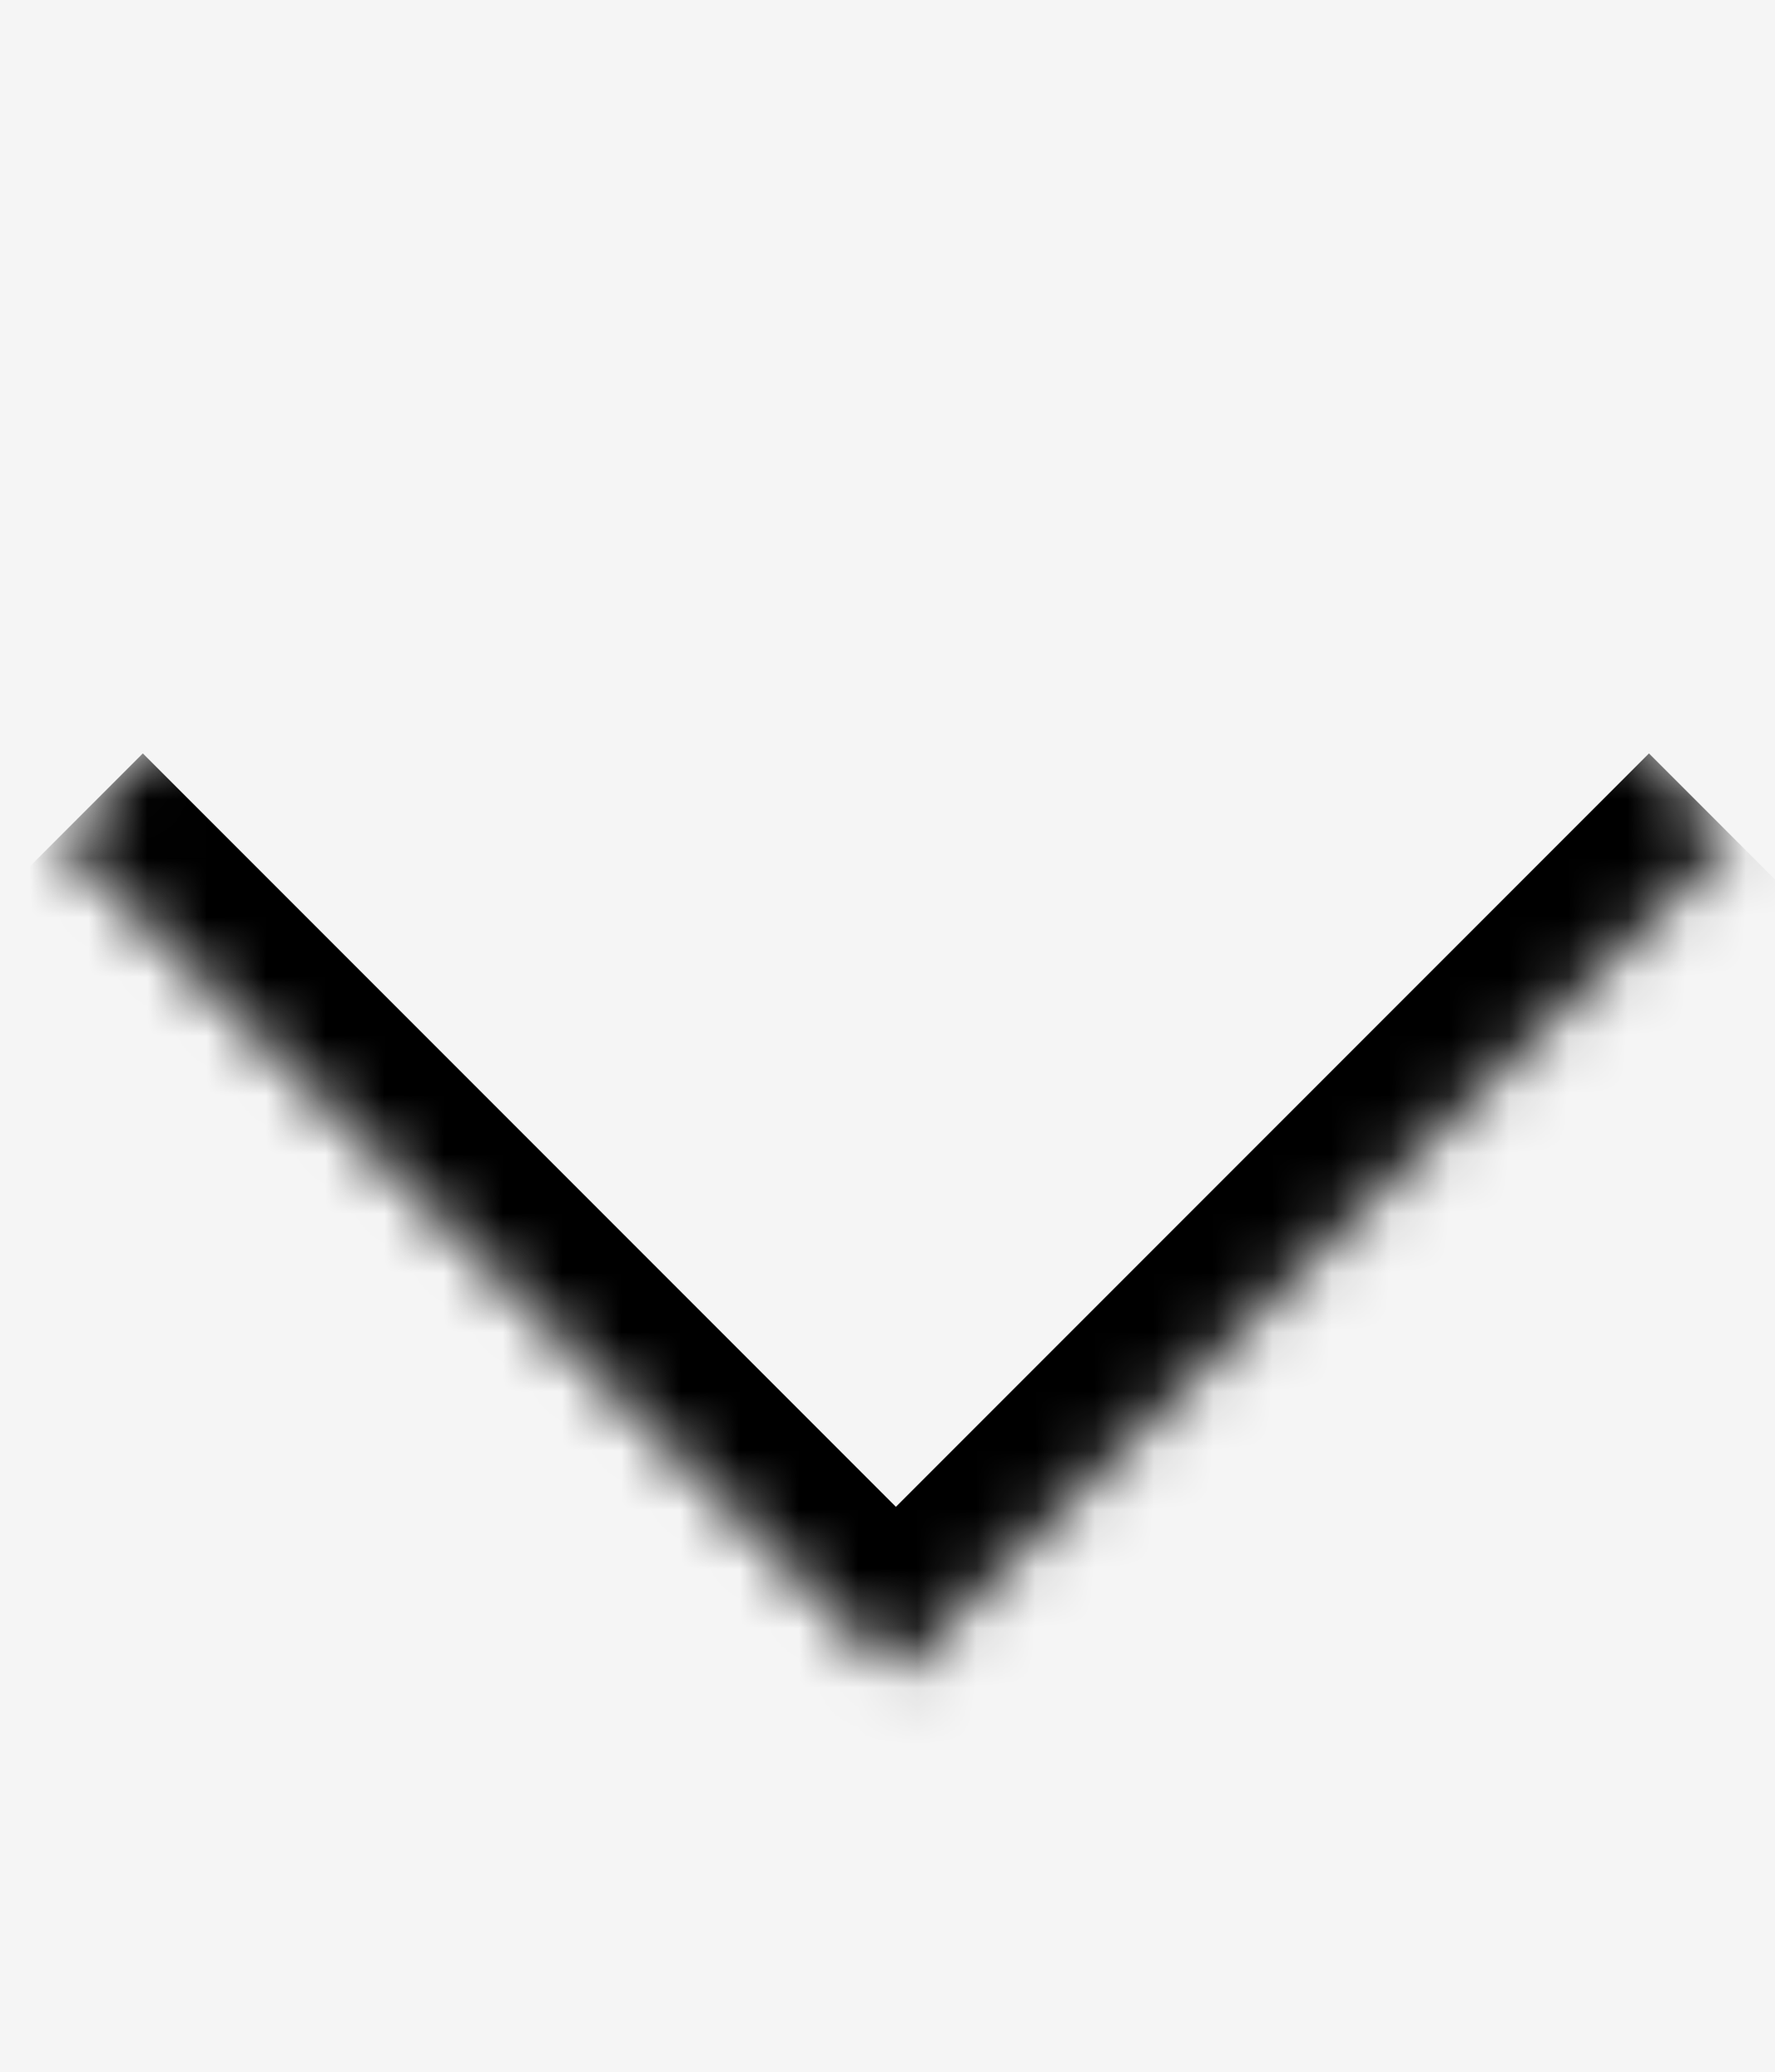 <svg width="30" height="35" viewBox="0 0 30 35" fill="none" xmlns="http://www.w3.org/2000/svg">
<rect width="30" height="35" fill="#F5F5F5"/>
<g id="Frame 5">
<g id="Rectangle 4">
<mask id="path-1-inside-1_0_1" fill="white">
<path d="M15.142 0L29.284 14.142L15.142 28.284L1 14.142L15.142 0Z"/>
</mask>
<path d="M15.142 28.284L13.728 29.698L15.142 31.113L16.556 29.698L15.142 28.284ZM27.87 12.728L13.728 26.87L16.556 29.698L30.698 15.556L27.87 12.728ZM16.556 26.87L2.414 12.728L-0.414 15.556L13.728 29.698L16.556 26.87Z" fill="black" mask="url(#path-1-inside-1_0_1)"/>
</g>
</g>
</svg>
